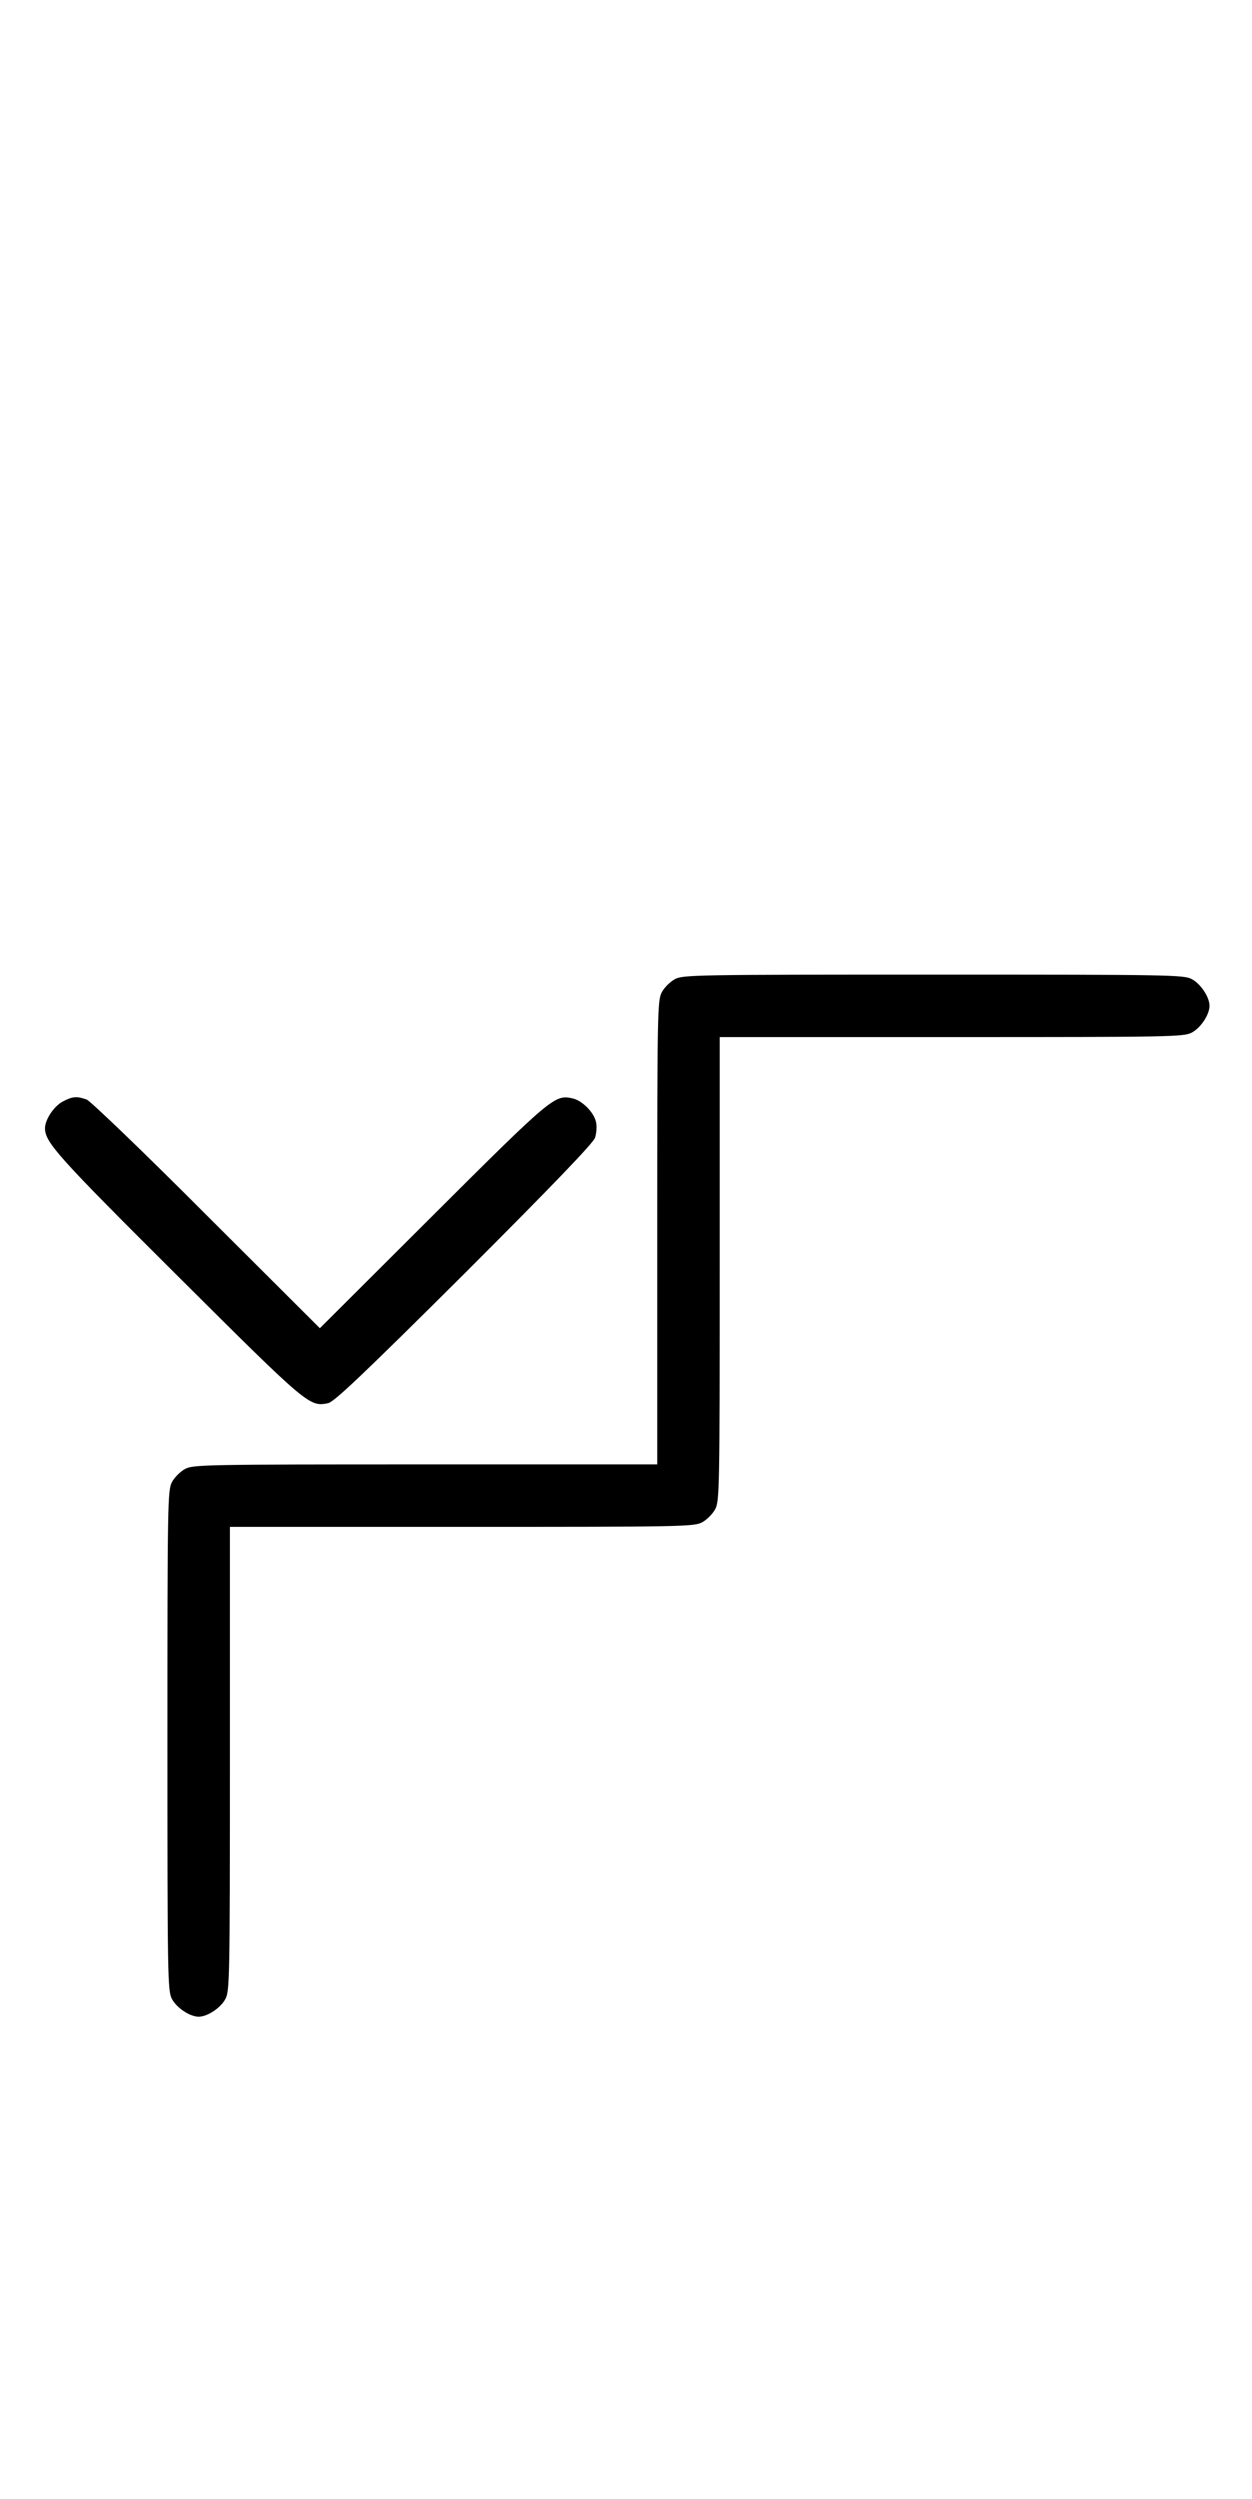 <?xml version="1.0" standalone="no"?>
<!DOCTYPE svg PUBLIC "-//W3C//DTD SVG 20010904//EN"
 "http://www.w3.org/TR/2001/REC-SVG-20010904/DTD/svg10.dtd">
<svg version="1.0" xmlns="http://www.w3.org/2000/svg"
 width="501pt" height="1000pt" viewBox="0 0 501 1000"
 preserveAspectRatio="xMidYMid meet">
<g transform="translate(0,1000) scale(0.1,-0.1)"
fill="#000000" stroke="none">
<path d="M2701 6082 c-19 -10 -43 -34 -53 -53 -17 -32 -18 -82 -18 -961 l0
-928 -928 0 c-879 0 -929 -1 -961 -18 -19 -10 -43 -34 -53 -53 -17 -32 -18
-84 -18 -1034 0 -950 1 -1002 18 -1034 19 -36 72 -71 107 -71 35 0 88 35 107
71 17 32 18 82 18 961 l0 928 928 0 c879 0 929 1 961 18 19 10 43 34 53 53 17
32 18 82 18 961 l0 928 928 0 c879 0 929 1 961 18 36 19 71 72 71 107 0 35
-35 88 -71 107 -32 17 -84 18 -1034 18 -950 0 -1002 -1 -1034 -18z"/>
<path d="M251 5592 c-36 -19 -71 -73 -71 -107 1 -57 49 -111 531 -591 522
-520 527 -524 602 -509 25 6 137 112 545 518 358 358 515 522 523 544 6 18 8
47 4 63 -8 39 -56 87 -95 95 -70 15 -82 6 -558 -469 l-452 -451 -453 452
c-248 249 -465 457 -480 463 -39 14 -57 13 -96 -8z"/>
</g>
</svg>
